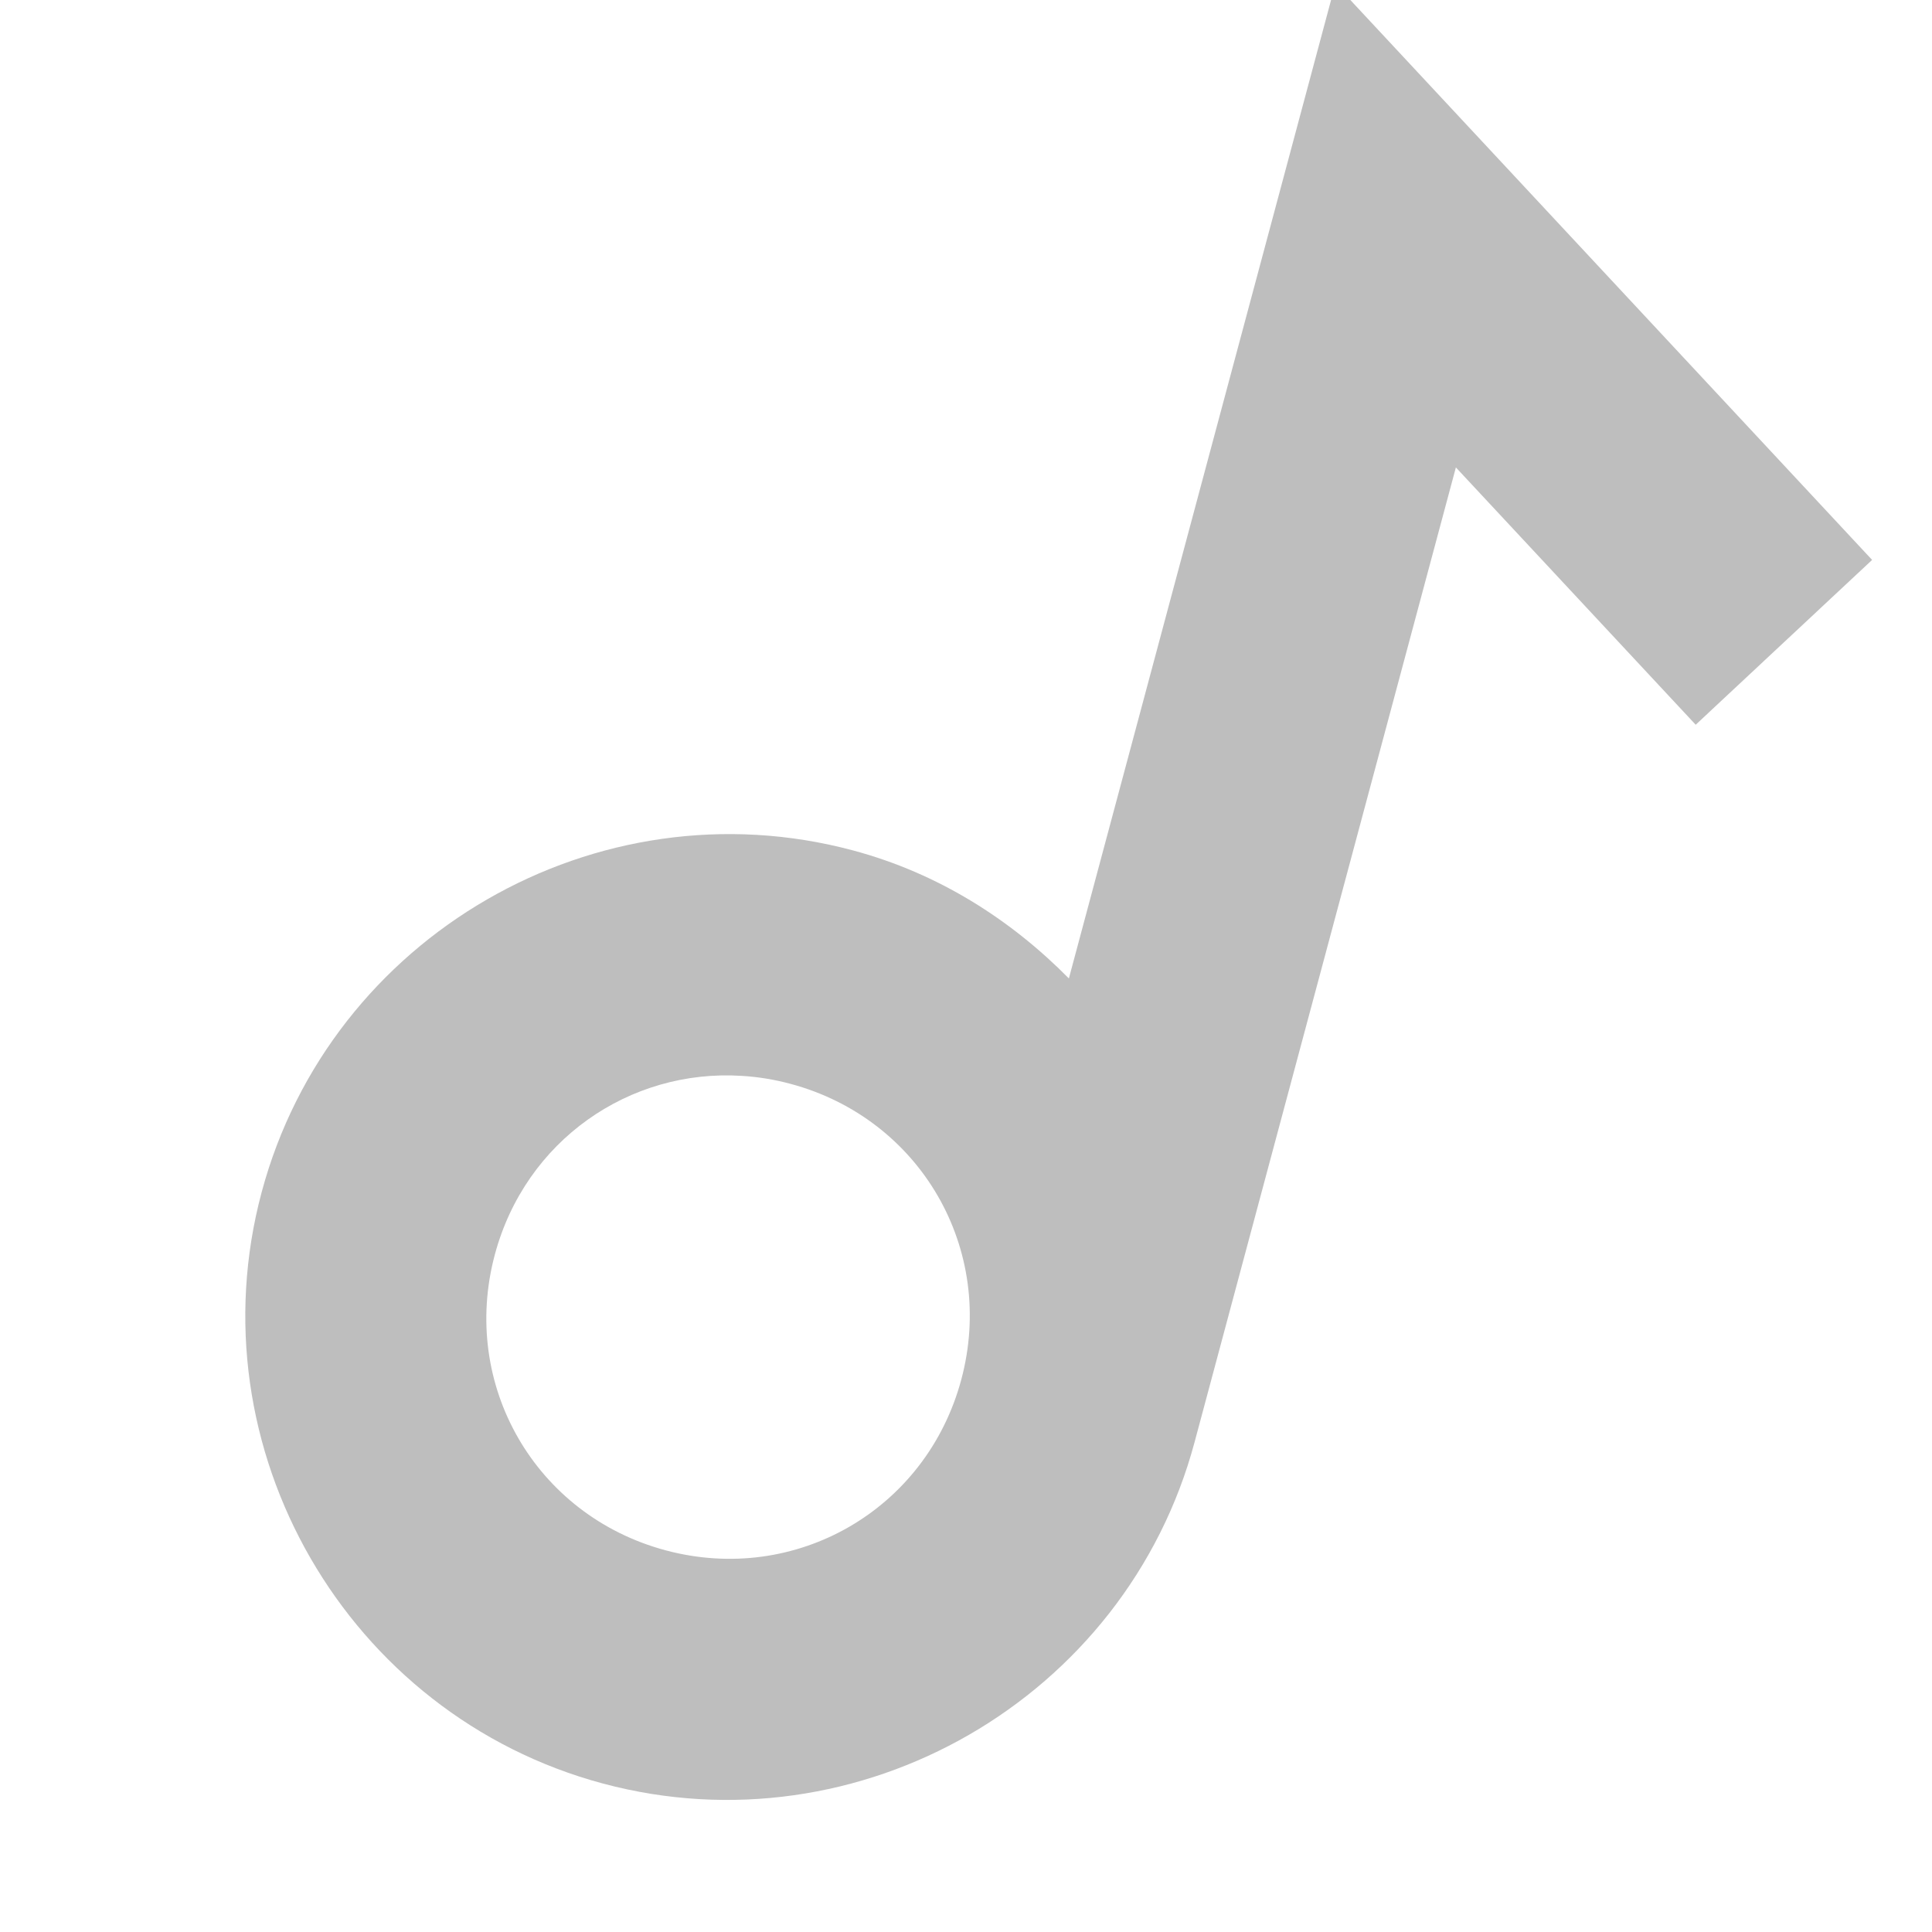 <?xml version="1.0" encoding="UTF-8"?>
<!-- Created with Inkscape (http://www.inkscape.org/) -->
<svg width="16" height="16" version="1.1" xmlns="http://www.w3.org/2000/svg" xmlns:cc="http://creativecommons.org/ns#" xmlns:dc="http://purl.org/dc/elements/1.1/" xmlns:rdf="http://www.w3.org/1999/02/22-rdf-syntax-ns#">
	<path d="m11.059-0.133-2.207 8.236c-0.482-0.488-1.081-0.871-1.787-1.06-2.122-0.569-4.33 0.708-4.898 2.83-0.569 2.122 0.706 4.33 2.828 4.898s4.33-0.706 4.898-2.828l2.164-8.072 1.986 2.131 1.461-1.365zm-4.914 9.043c0.133 0.008 0.268 0.03 0.402 0.066 1.078 0.289 1.703 1.371 1.414 2.449-0.289 1.078-1.371 1.703-2.449 1.414-1.078-0.289-1.703-1.371-1.414-2.449 0.253-0.944 1.113-1.54 2.047-1.48z" color="#bebebe" fill="#bebebe"/>
</svg>
